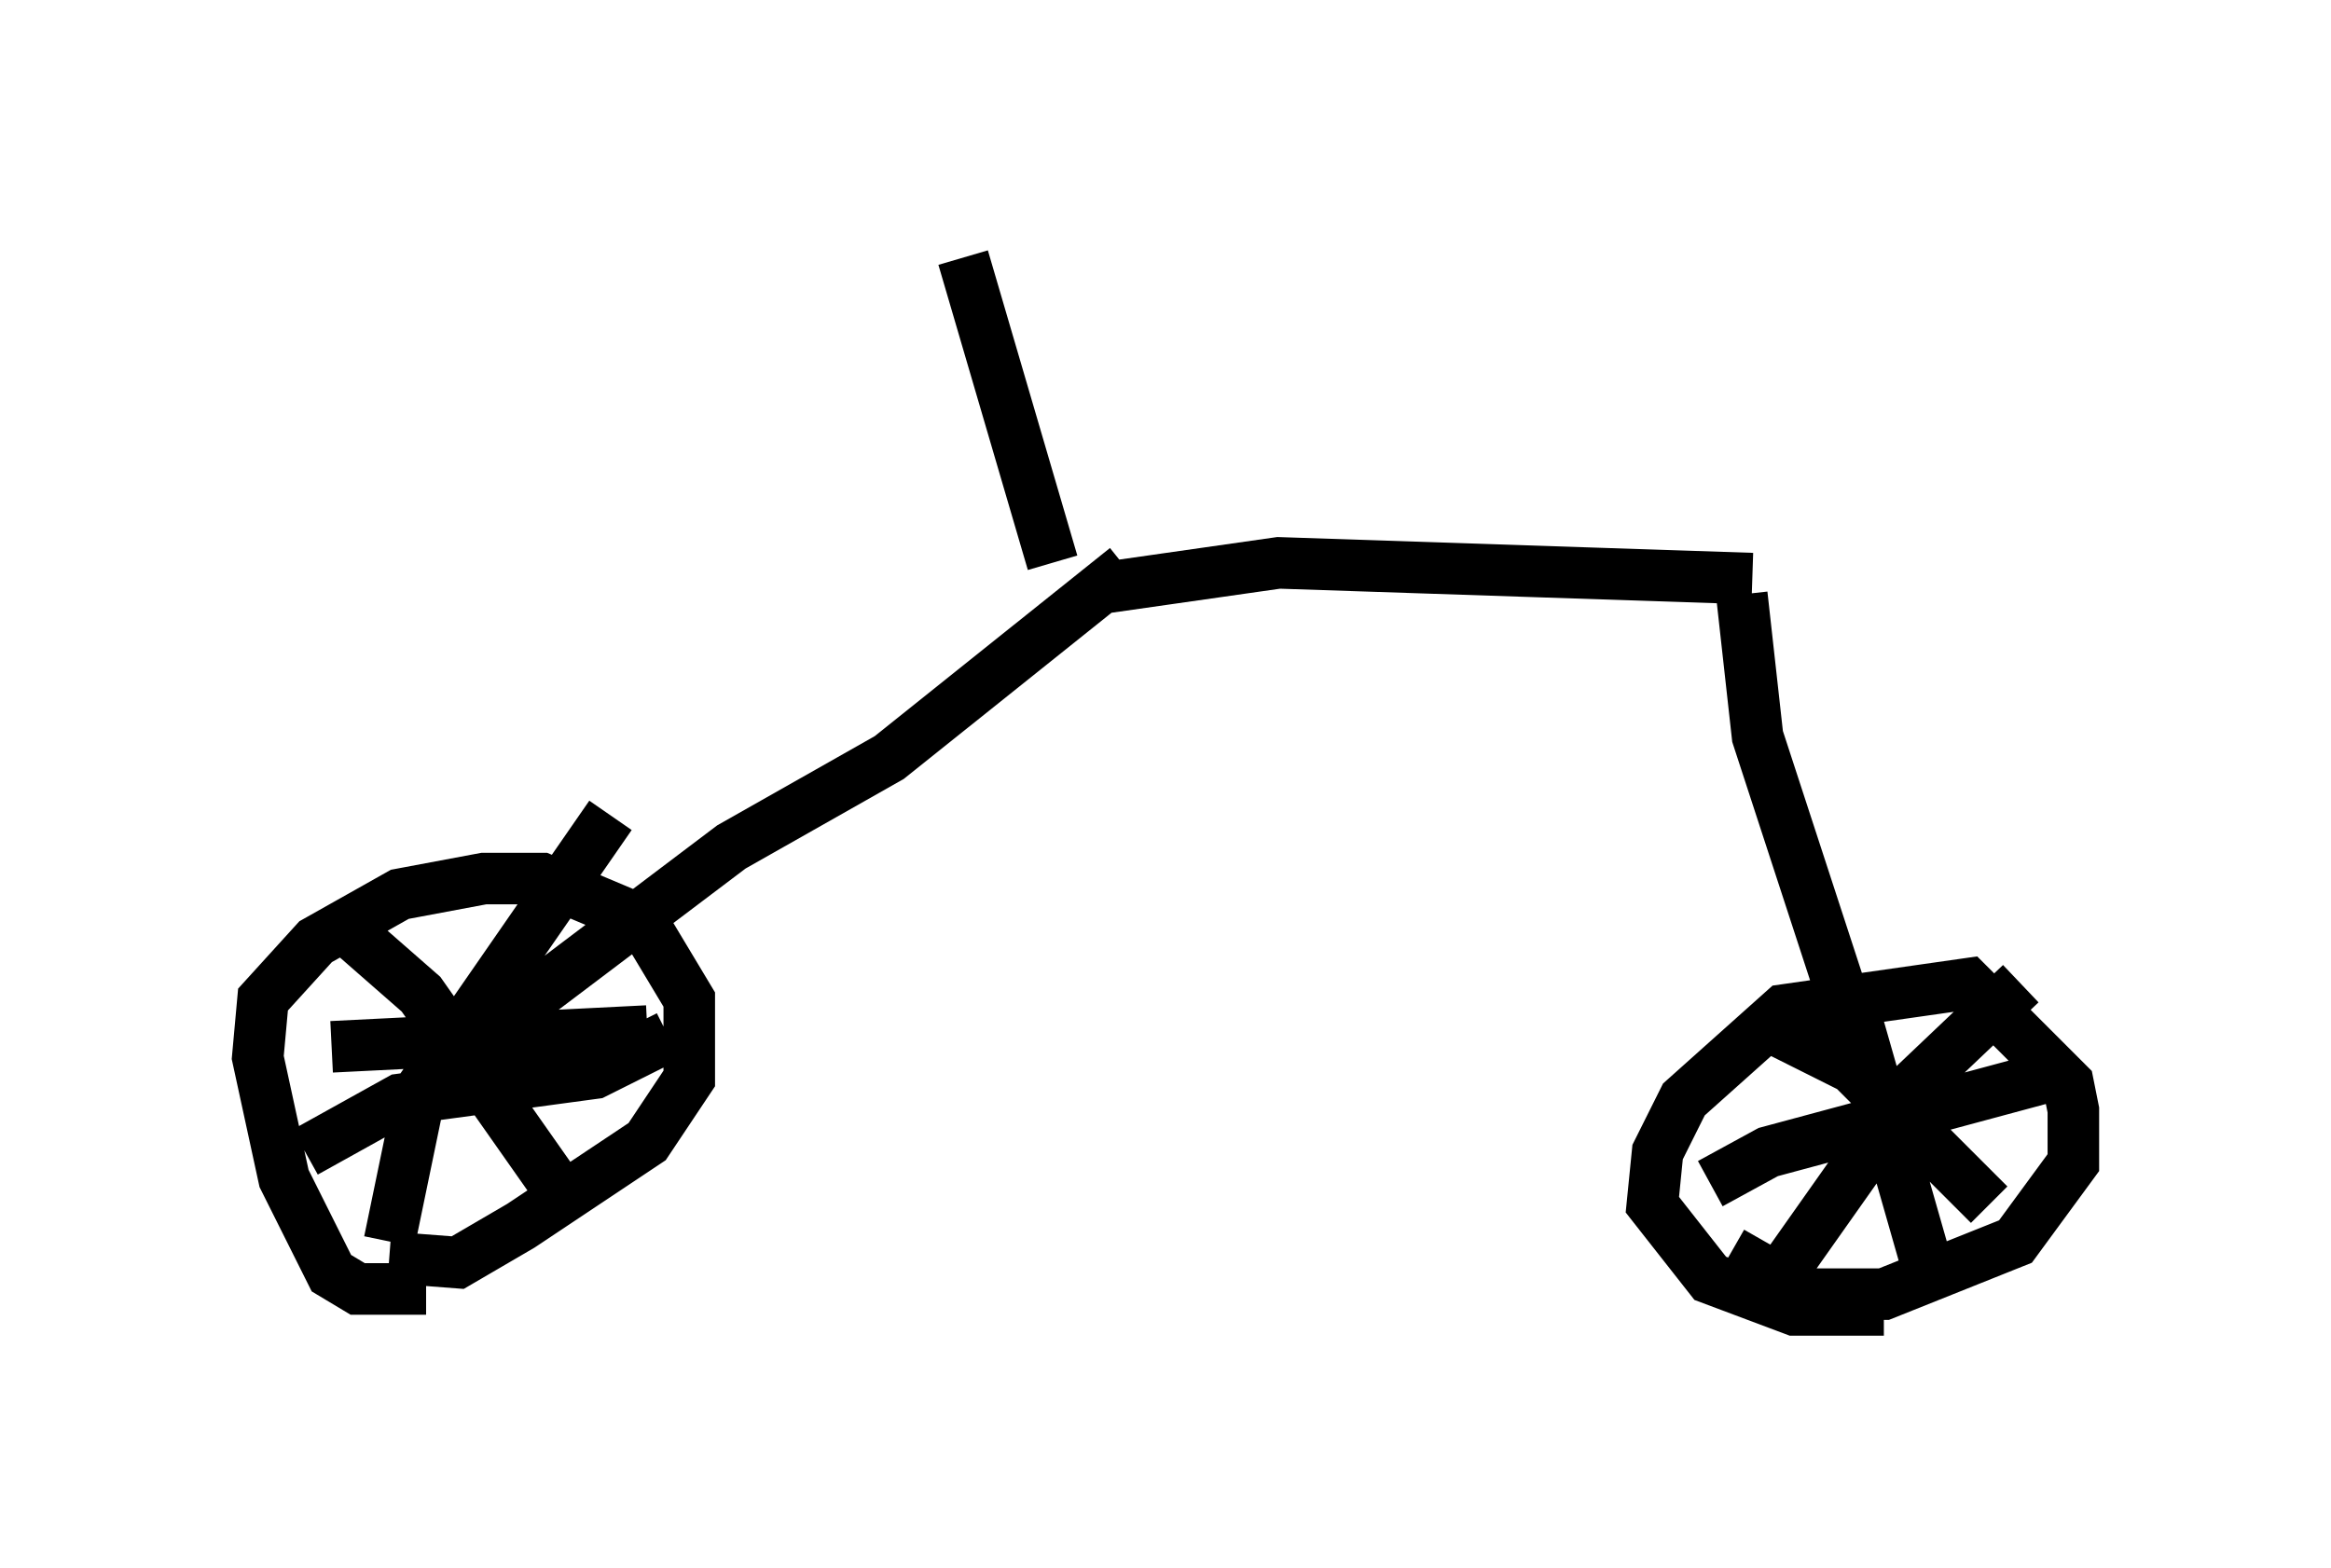 <?xml version="1.0" encoding="utf-8" ?>
<svg baseProfile="full" height="30.417" version="1.1" width="45.219" xmlns="http://www.w3.org/2000/svg" xmlns:ev="http://www.w3.org/2001/xml-events" xmlns:xlink="http://www.w3.org/1999/xlink"><defs /><rect fill="white" height="30.417" width="45.219" x="0" y="0" /><path d="M10.104, 24.294 m-1.838, 0.715 l-1.327, 0.0 -0.51, -0.306 l-0.919, -1.838 -0.51, -2.348 l0.102, -1.123 1.021, -1.123 l1.633, -0.919 1.633, -0.306 l1.123, 0.0 1.94, 0.817 l0.919, 1.531 0.0, 1.531 l-0.817, 1.225 -2.45, 1.633 l-1.225, 0.715 -1.327, -0.102 m2.042, -4.492 l4.594, -3.471 3.063, -1.735 l4.594, -3.675 m-0.613, 0.408 l3.573, -0.51 9.188, 0.306 m-0.204, 0.306 l0.306, 2.756 1.633, 5.002 m0.817, 6.125 l-1.735, 0.0 -1.633, -0.613 l-1.123, -1.429 0.102, -1.021 l0.51, -1.021 1.94, -1.735 l3.573, -0.51 1.94, 1.94 l0.102, 0.51 0.0, 1.021 l-1.123, 1.531 -2.552, 1.021 l-1.531, 0.0 -1.429, -0.817 m2.348, -4.798 l1.429, 5.002 m-4.185, -1.531 l1.123, -0.613 5.308, -1.429 m-5.104, -0.919 l1.429, 0.715 2.654, 2.654 m-3.879, 1.123 l2.45, -3.471 2.042, -1.94 m-31.646, 5.002 l0.613, -2.96 3.675, -5.308 m-5.308, 2.042 l1.633, 1.429 2.654, 3.777 m-4.9, -0.715 l1.838, -1.021 3.777, -0.51 l1.429, -0.715 m-6.533, 0.204 l6.125, -0.306 m7.861, -9.086 l-1.735, -5.921 " fill="none" stroke="black" stroke-width="1" /></svg>